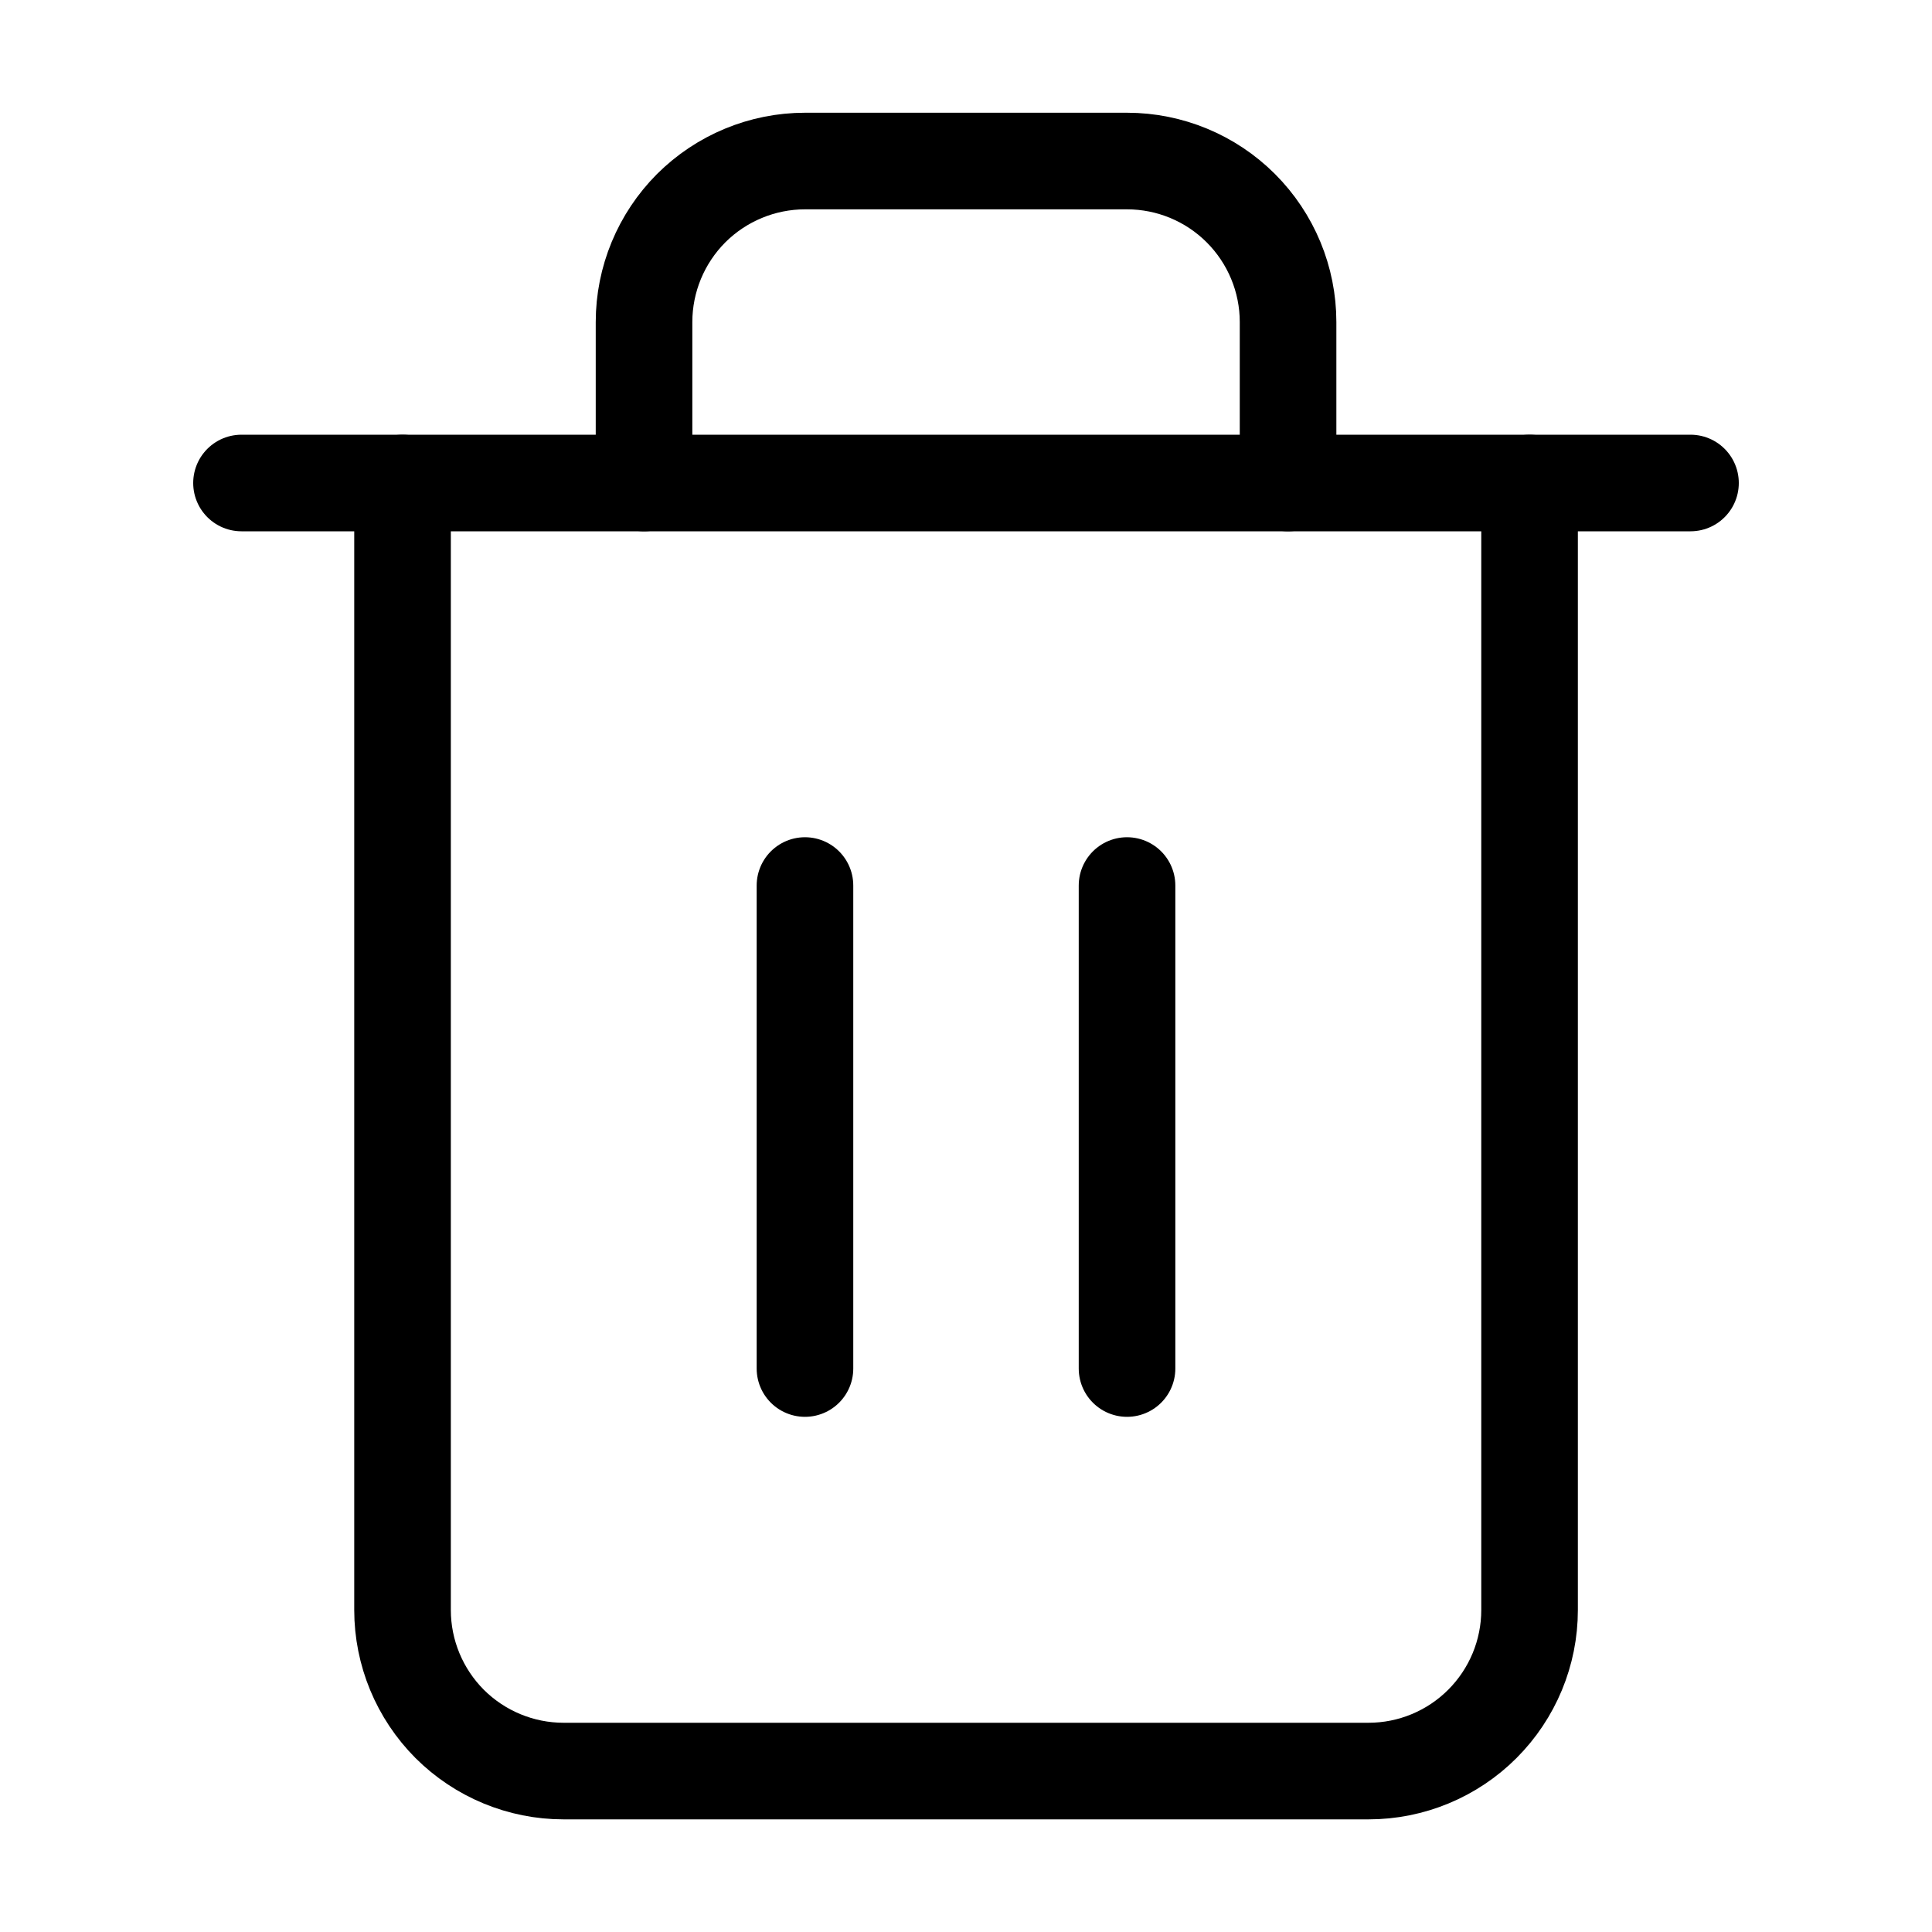 <svg width="20" height="20" viewBox="0 0 20 20" fill="none" xmlns="http://www.w3.org/2000/svg">
<path d="M2.5 5H4.167H17.5" stroke="black" stroke-linecap="round" stroke-linejoin="round"/>
<path d="M15.834 5V16.667C15.834 17.109 15.658 17.533 15.345 17.846C15.033 18.158 14.609 18.334 14.167 18.334H5.834C5.392 18.334 4.968 18.158 4.655 17.846C4.343 17.533 4.167 17.109 4.167 16.667V5M6.667 5V3.334C6.667 2.892 6.843 2.468 7.155 2.155C7.468 1.843 7.892 1.667 8.334 1.667H11.667C12.109 1.667 12.533 1.843 12.845 2.155C13.158 2.468 13.334 2.892 13.334 3.334V5" stroke="black" stroke-linecap="round" stroke-linejoin="round"/>
<path d="M8.333 9.167V14.167" stroke="black" stroke-linecap="round" stroke-linejoin="round"/>
<path d="M11.667 9.167V14.167" stroke="black" stroke-linecap="round" stroke-linejoin="round"/>
</svg>
